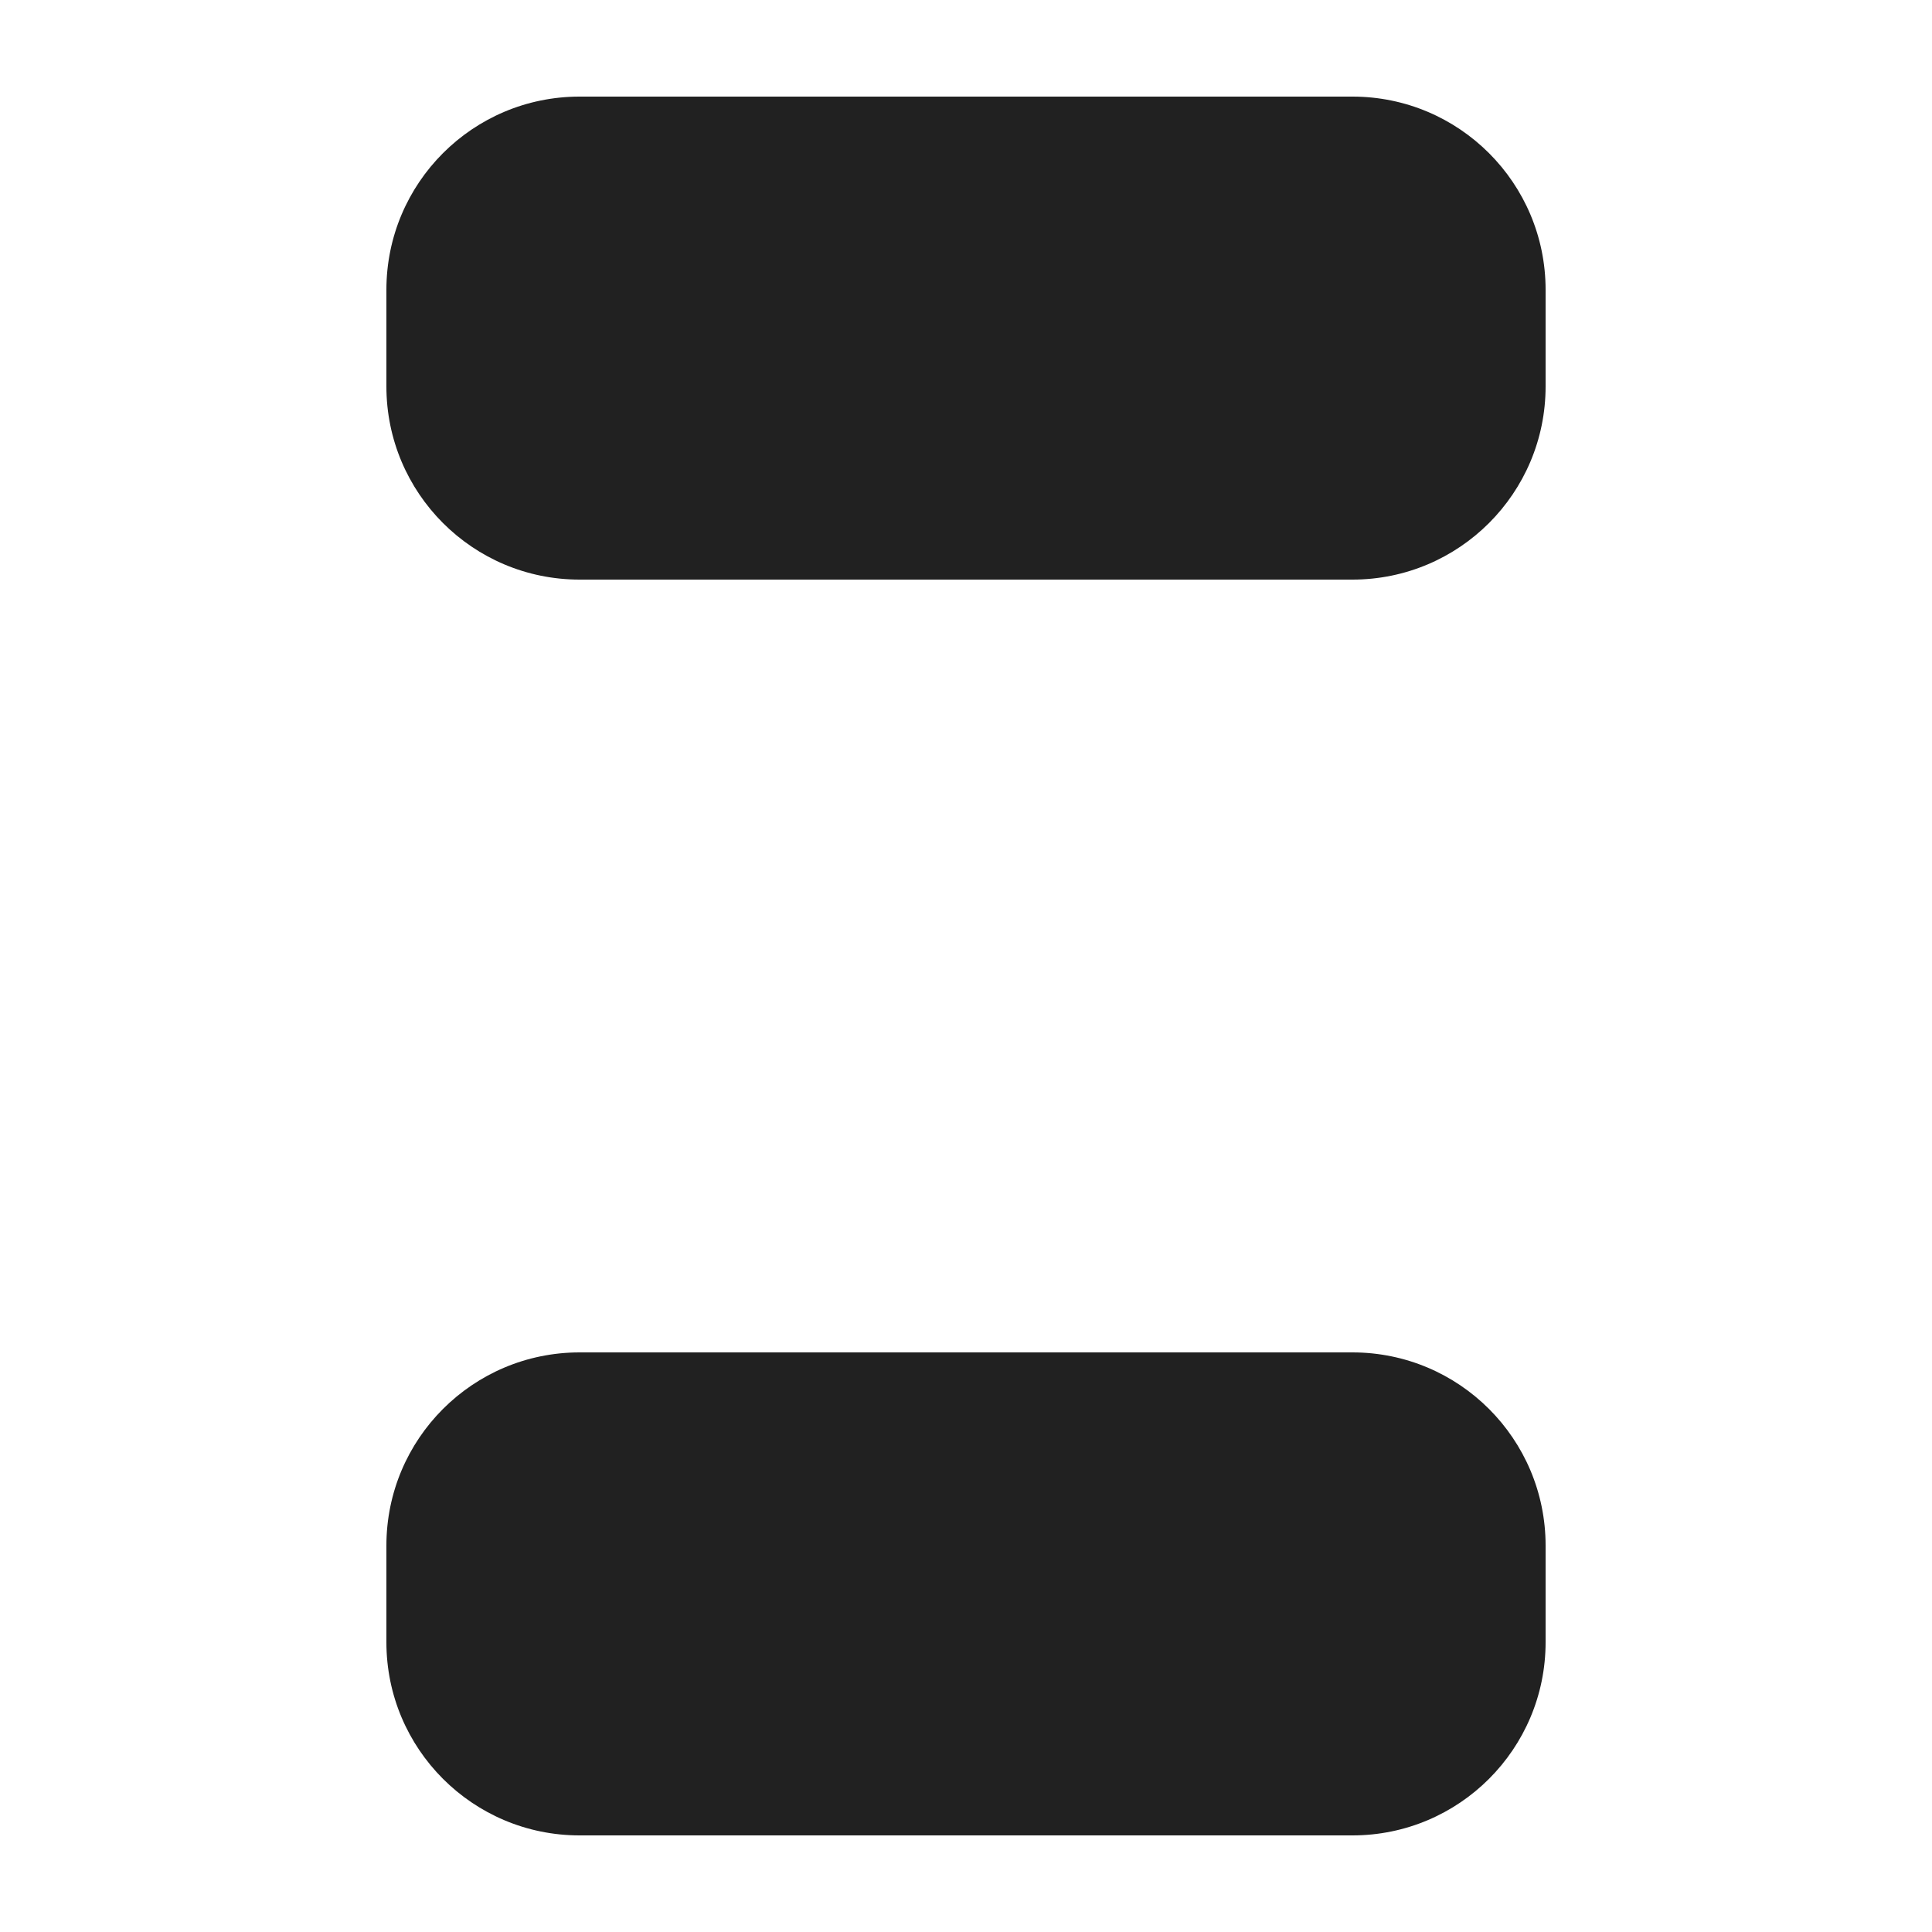 <svg width="20" height="20" viewBox="0 0 20 20" fill="none" xmlns="http://www.w3.org/2000/svg">
<path d="M6 1C4.895 1 4 1.895 4 3V4C4 5.105 4.895 6 6 6H14C15.105 6 16 5.105 16 4V3C16 1.895 15.105 1 14 1H6ZM6 14C4.895 14 4 14.895 4 16V17C4 18.105 4.895 19 6 19H14C15.105 19 16 18.105 16 17V16C16 14.895 15.105 14 14 14H6Z" fill="#212121"/>
</svg>
